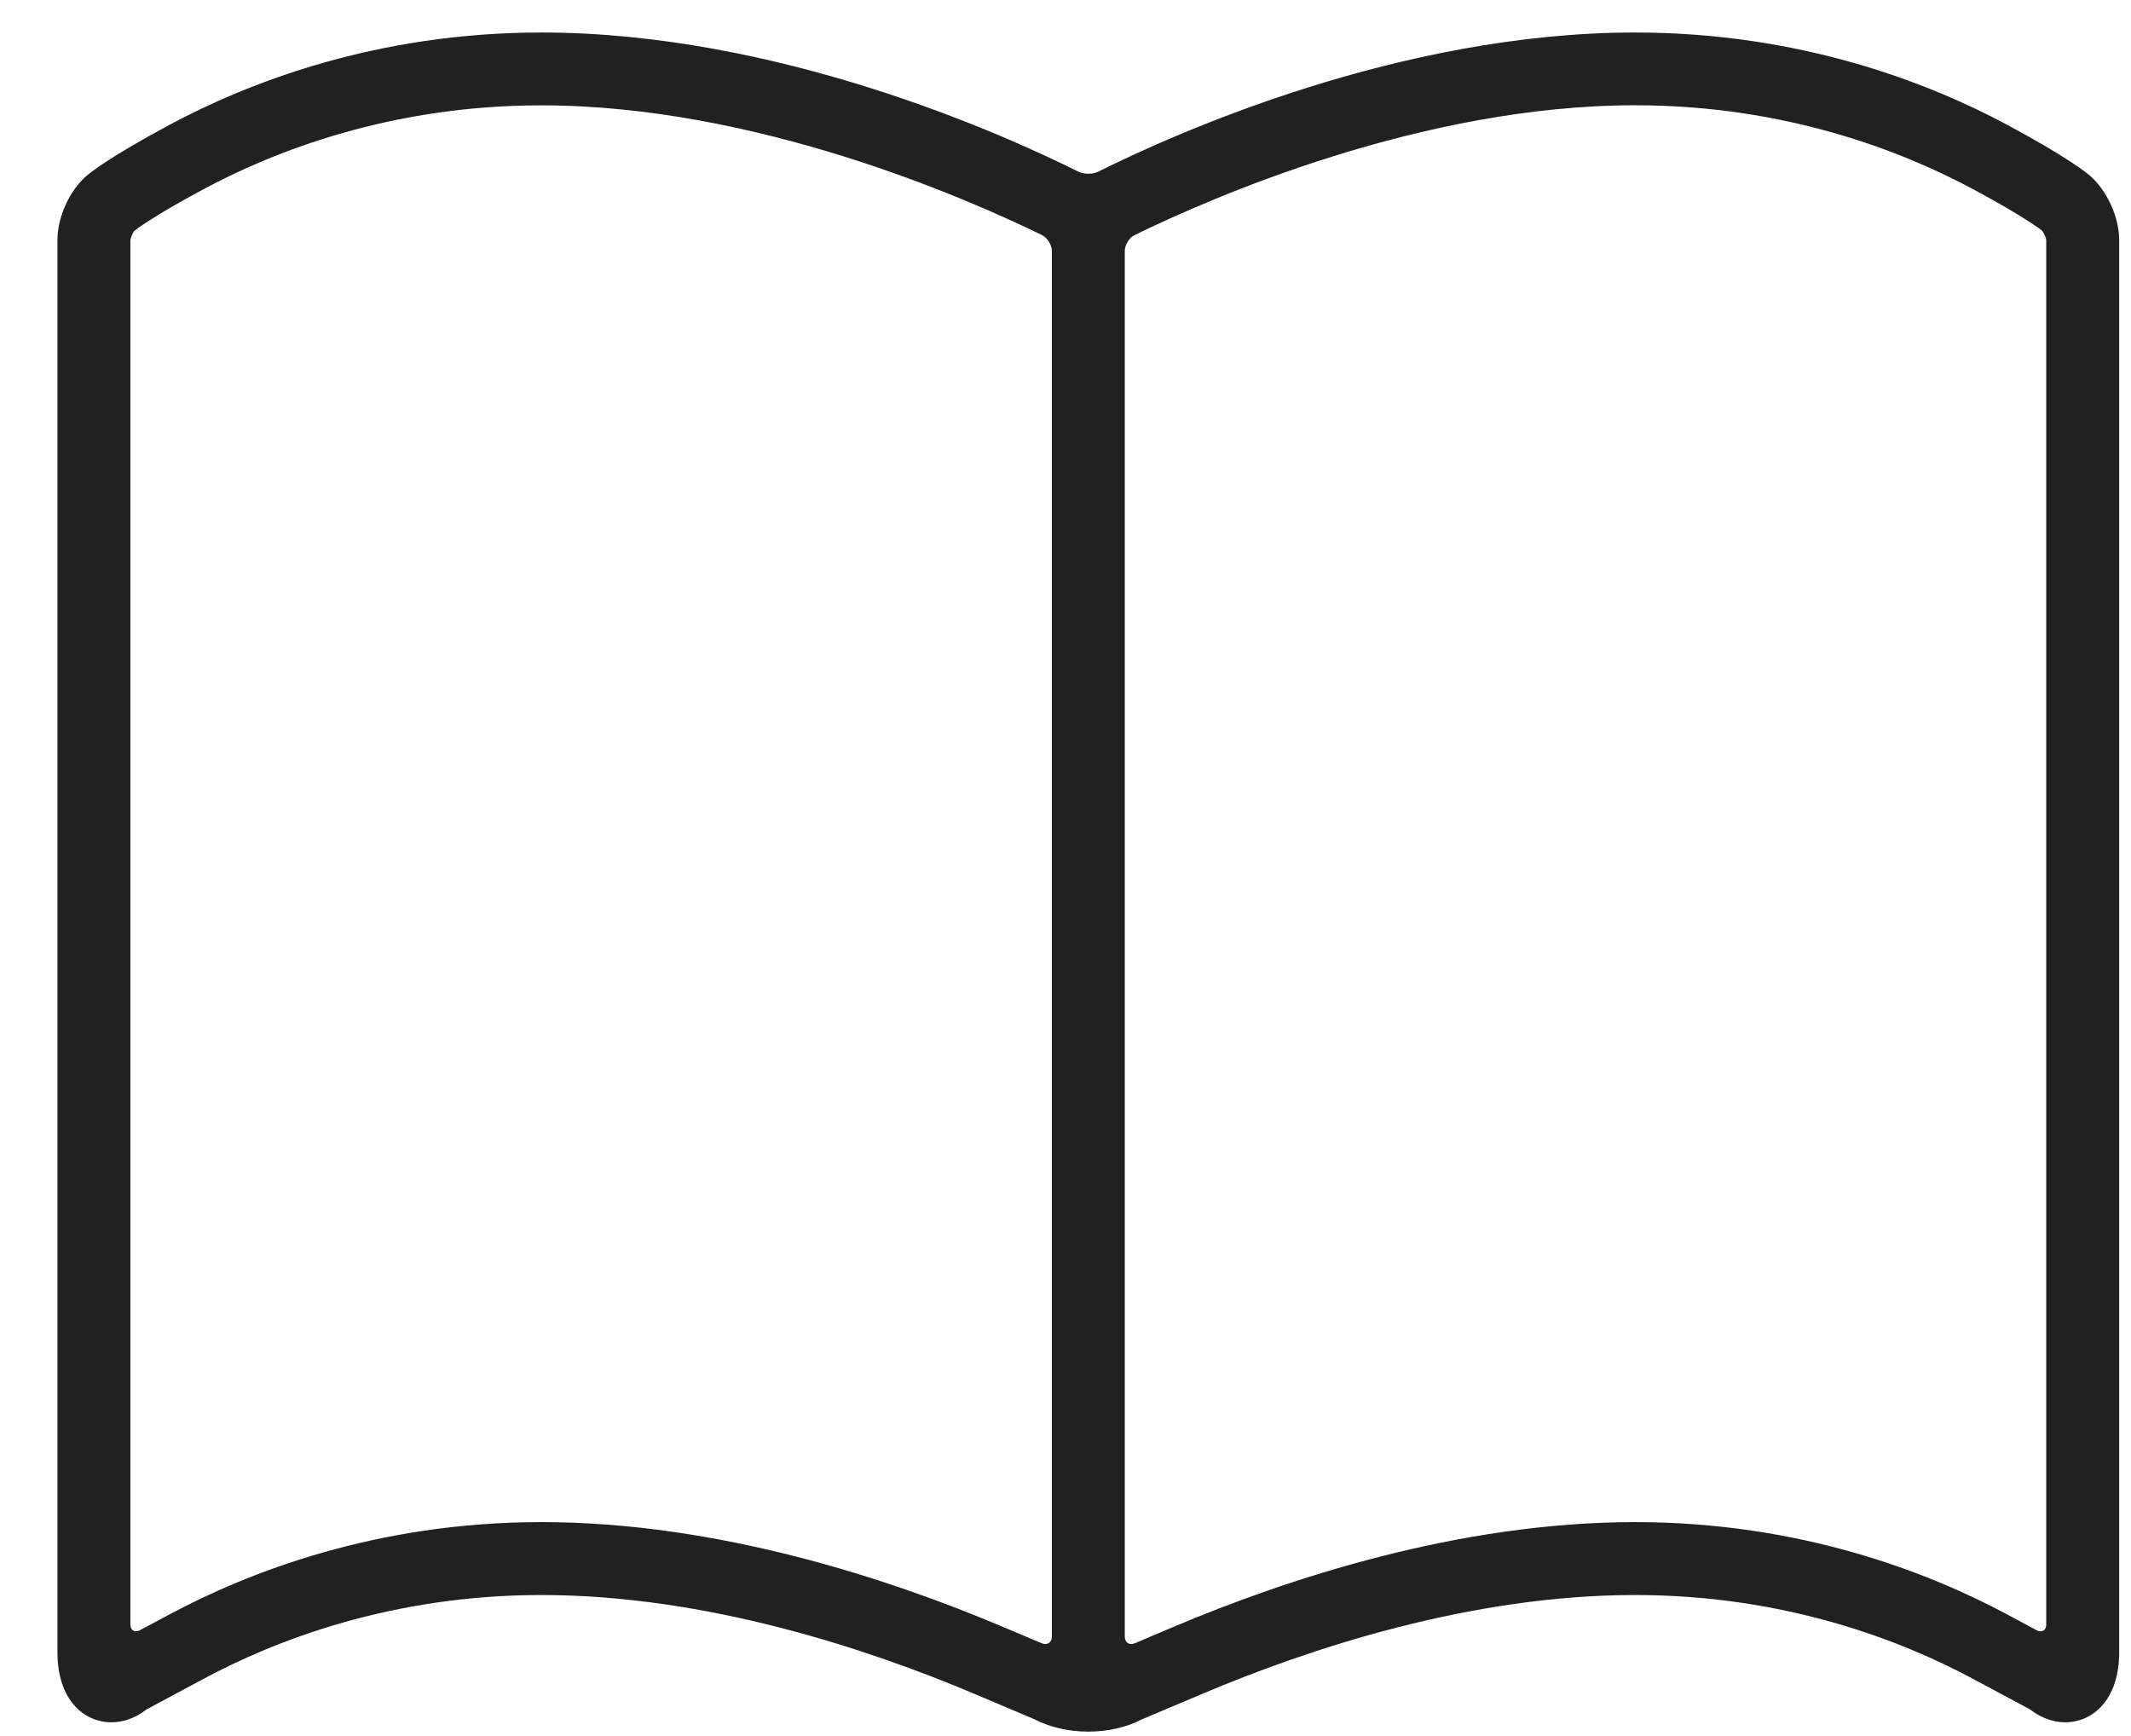 <svg width="27" height="22" viewBox="0 0 27 22" fill="none" xmlns="http://www.w3.org/2000/svg">
<path fill-rule="evenodd" clip-rule="evenodd" d="M20.718 0.412C22.812 0.412 24.44 1.05 25.438 1.585C26.204 1.997 26.444 2.195 26.484 2.23C26.699 2.42 26.85 2.753 26.85 3.041V20.939C26.85 21.552 26.506 21.826 26.165 21.826C26.055 21.826 25.892 21.796 25.72 21.662L25.001 21.277C24.097 20.791 22.62 20.213 20.718 20.213C18.632 20.213 16.583 20.894 15.232 21.466L14.467 21.789C14.276 21.889 14.037 21.944 13.789 21.944C13.541 21.944 13.301 21.889 13.11 21.789L12.345 21.465C10.993 20.894 8.945 20.213 6.859 20.213C4.957 20.213 3.48 20.791 2.576 21.277L1.858 21.662C1.685 21.796 1.523 21.826 1.413 21.826C1.071 21.826 0.728 21.552 0.728 20.939V3.041C0.728 2.753 0.878 2.42 1.094 2.23C1.135 2.195 1.374 1.997 2.14 1.586C3.137 1.05 4.766 0.412 6.859 0.412C9.843 0.412 12.691 1.69 13.664 2.176C13.733 2.21 13.845 2.21 13.914 2.176C14.887 1.69 17.734 0.412 20.718 0.412ZM25.802 20.658C25.871 20.695 25.926 20.662 25.926 20.585V3.04C25.924 3.012 25.892 2.943 25.869 2.919C25.868 2.918 25.659 2.752 25 2.398C24.096 1.913 22.62 1.334 20.718 1.334C18.006 1.334 15.327 2.514 14.376 2.979C14.307 3.012 14.251 3.103 14.251 3.181V20.739C14.251 20.816 14.308 20.854 14.379 20.824L14.87 20.616C16.301 20.011 18.477 19.289 20.718 19.289C22.812 19.289 24.441 19.928 25.439 20.463L25.802 20.658ZM13.327 20.739C13.327 20.816 13.269 20.854 13.198 20.824L12.705 20.616C11.275 20.011 9.1 19.289 6.859 19.289C4.765 19.289 3.136 19.928 2.138 20.464L1.775 20.658C1.707 20.695 1.652 20.662 1.652 20.585V3.044C1.654 3.013 1.686 2.943 1.7 2.927C1.702 2.925 1.905 2.759 2.578 2.398C3.482 1.913 4.958 1.335 6.859 1.335C9.572 1.335 12.251 2.514 13.202 2.979C13.271 3.013 13.327 3.104 13.327 3.181V20.739H13.327Z" fill="black" fill-opacity="0.87"/>
</svg>
